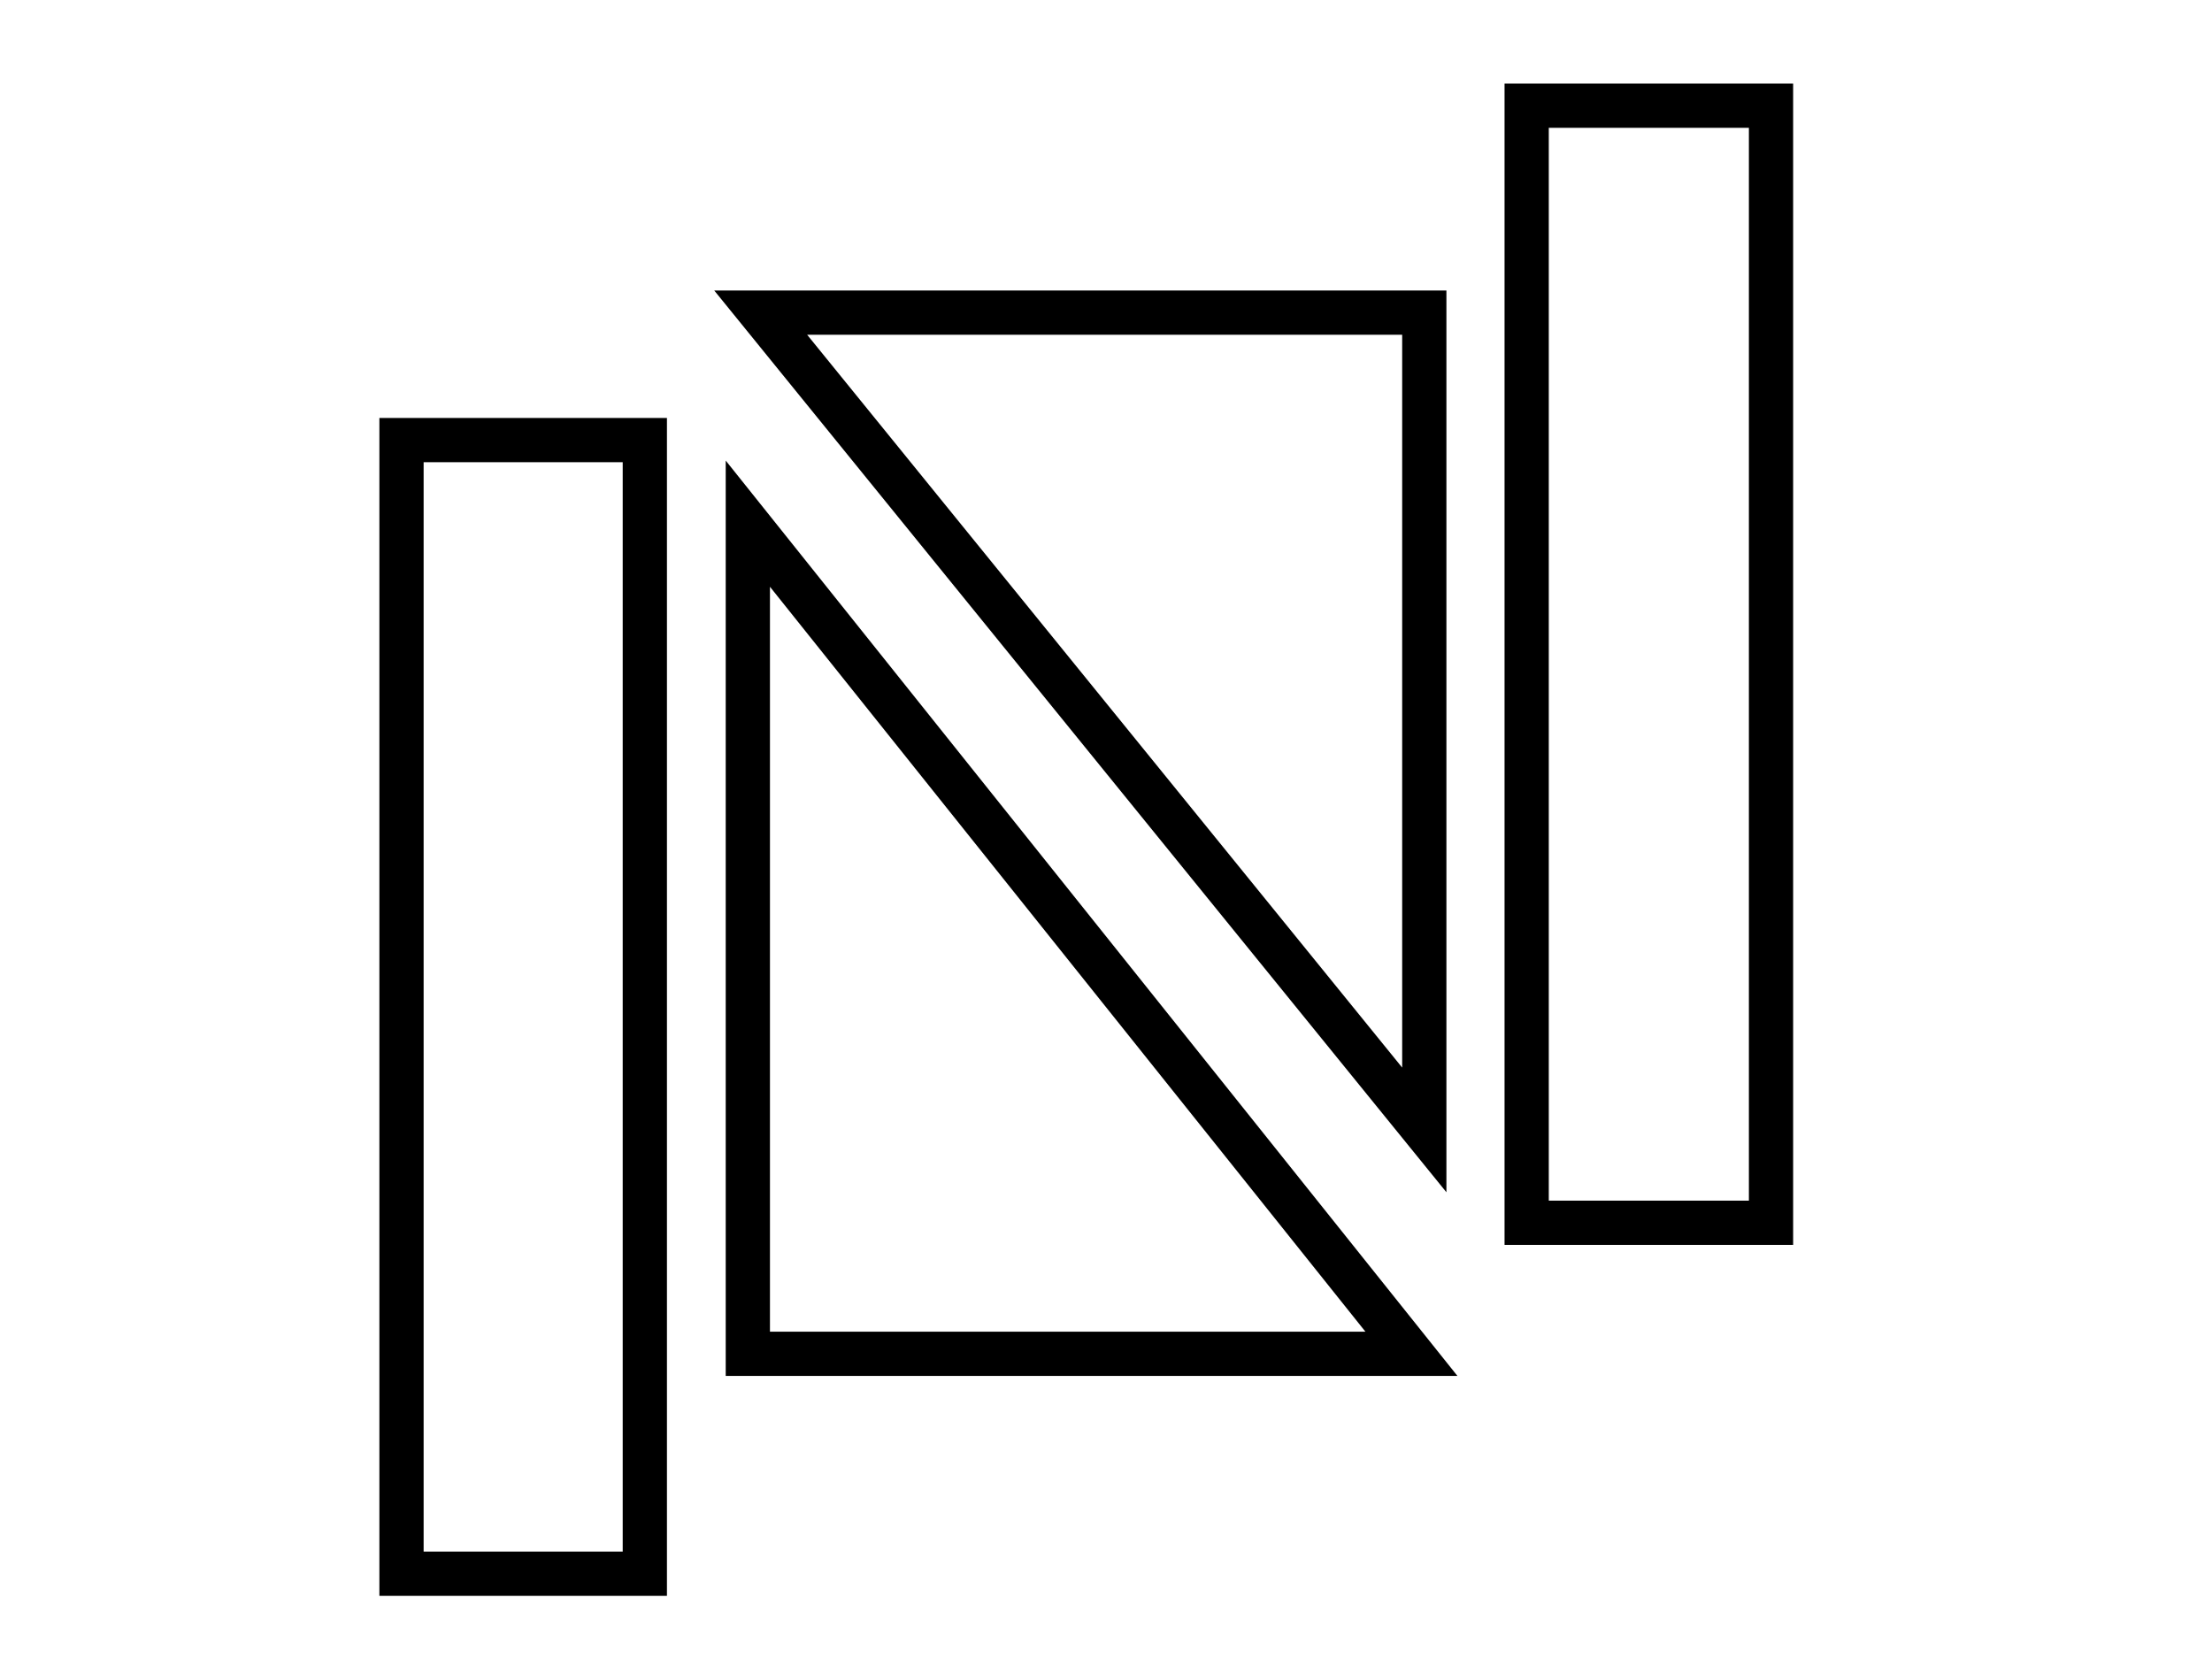 <svg width="400" height="300" xmlns="http://www.w3.org/2000/svg">
    <g>
        <title>Layer 1</title>
        <path stroke="#000" stroke-width="8" id="svg_1"
              d="m135.233,244.814l0,-150.116l120,150.116l-120,0z" fill="none"/>
        <path transform="rotate(180 197.558 130.43)" stroke="#000" stroke-width="8" id="svg_7"
              d="m137.558,204.326l0,-147.791l120,147.791l-120,0z" fill="none"/>
        <rect stroke="#000" id="svg_43" height="205" width="44" y="79.581" x="72.605" stroke-width="8" fill="none"/>
        <rect stroke="#000" id="svg_44" height="202" width="44.186" y="19.116" x="276.07" stroke-width="8"
              fill="none"/>
    </g>
</svg>
